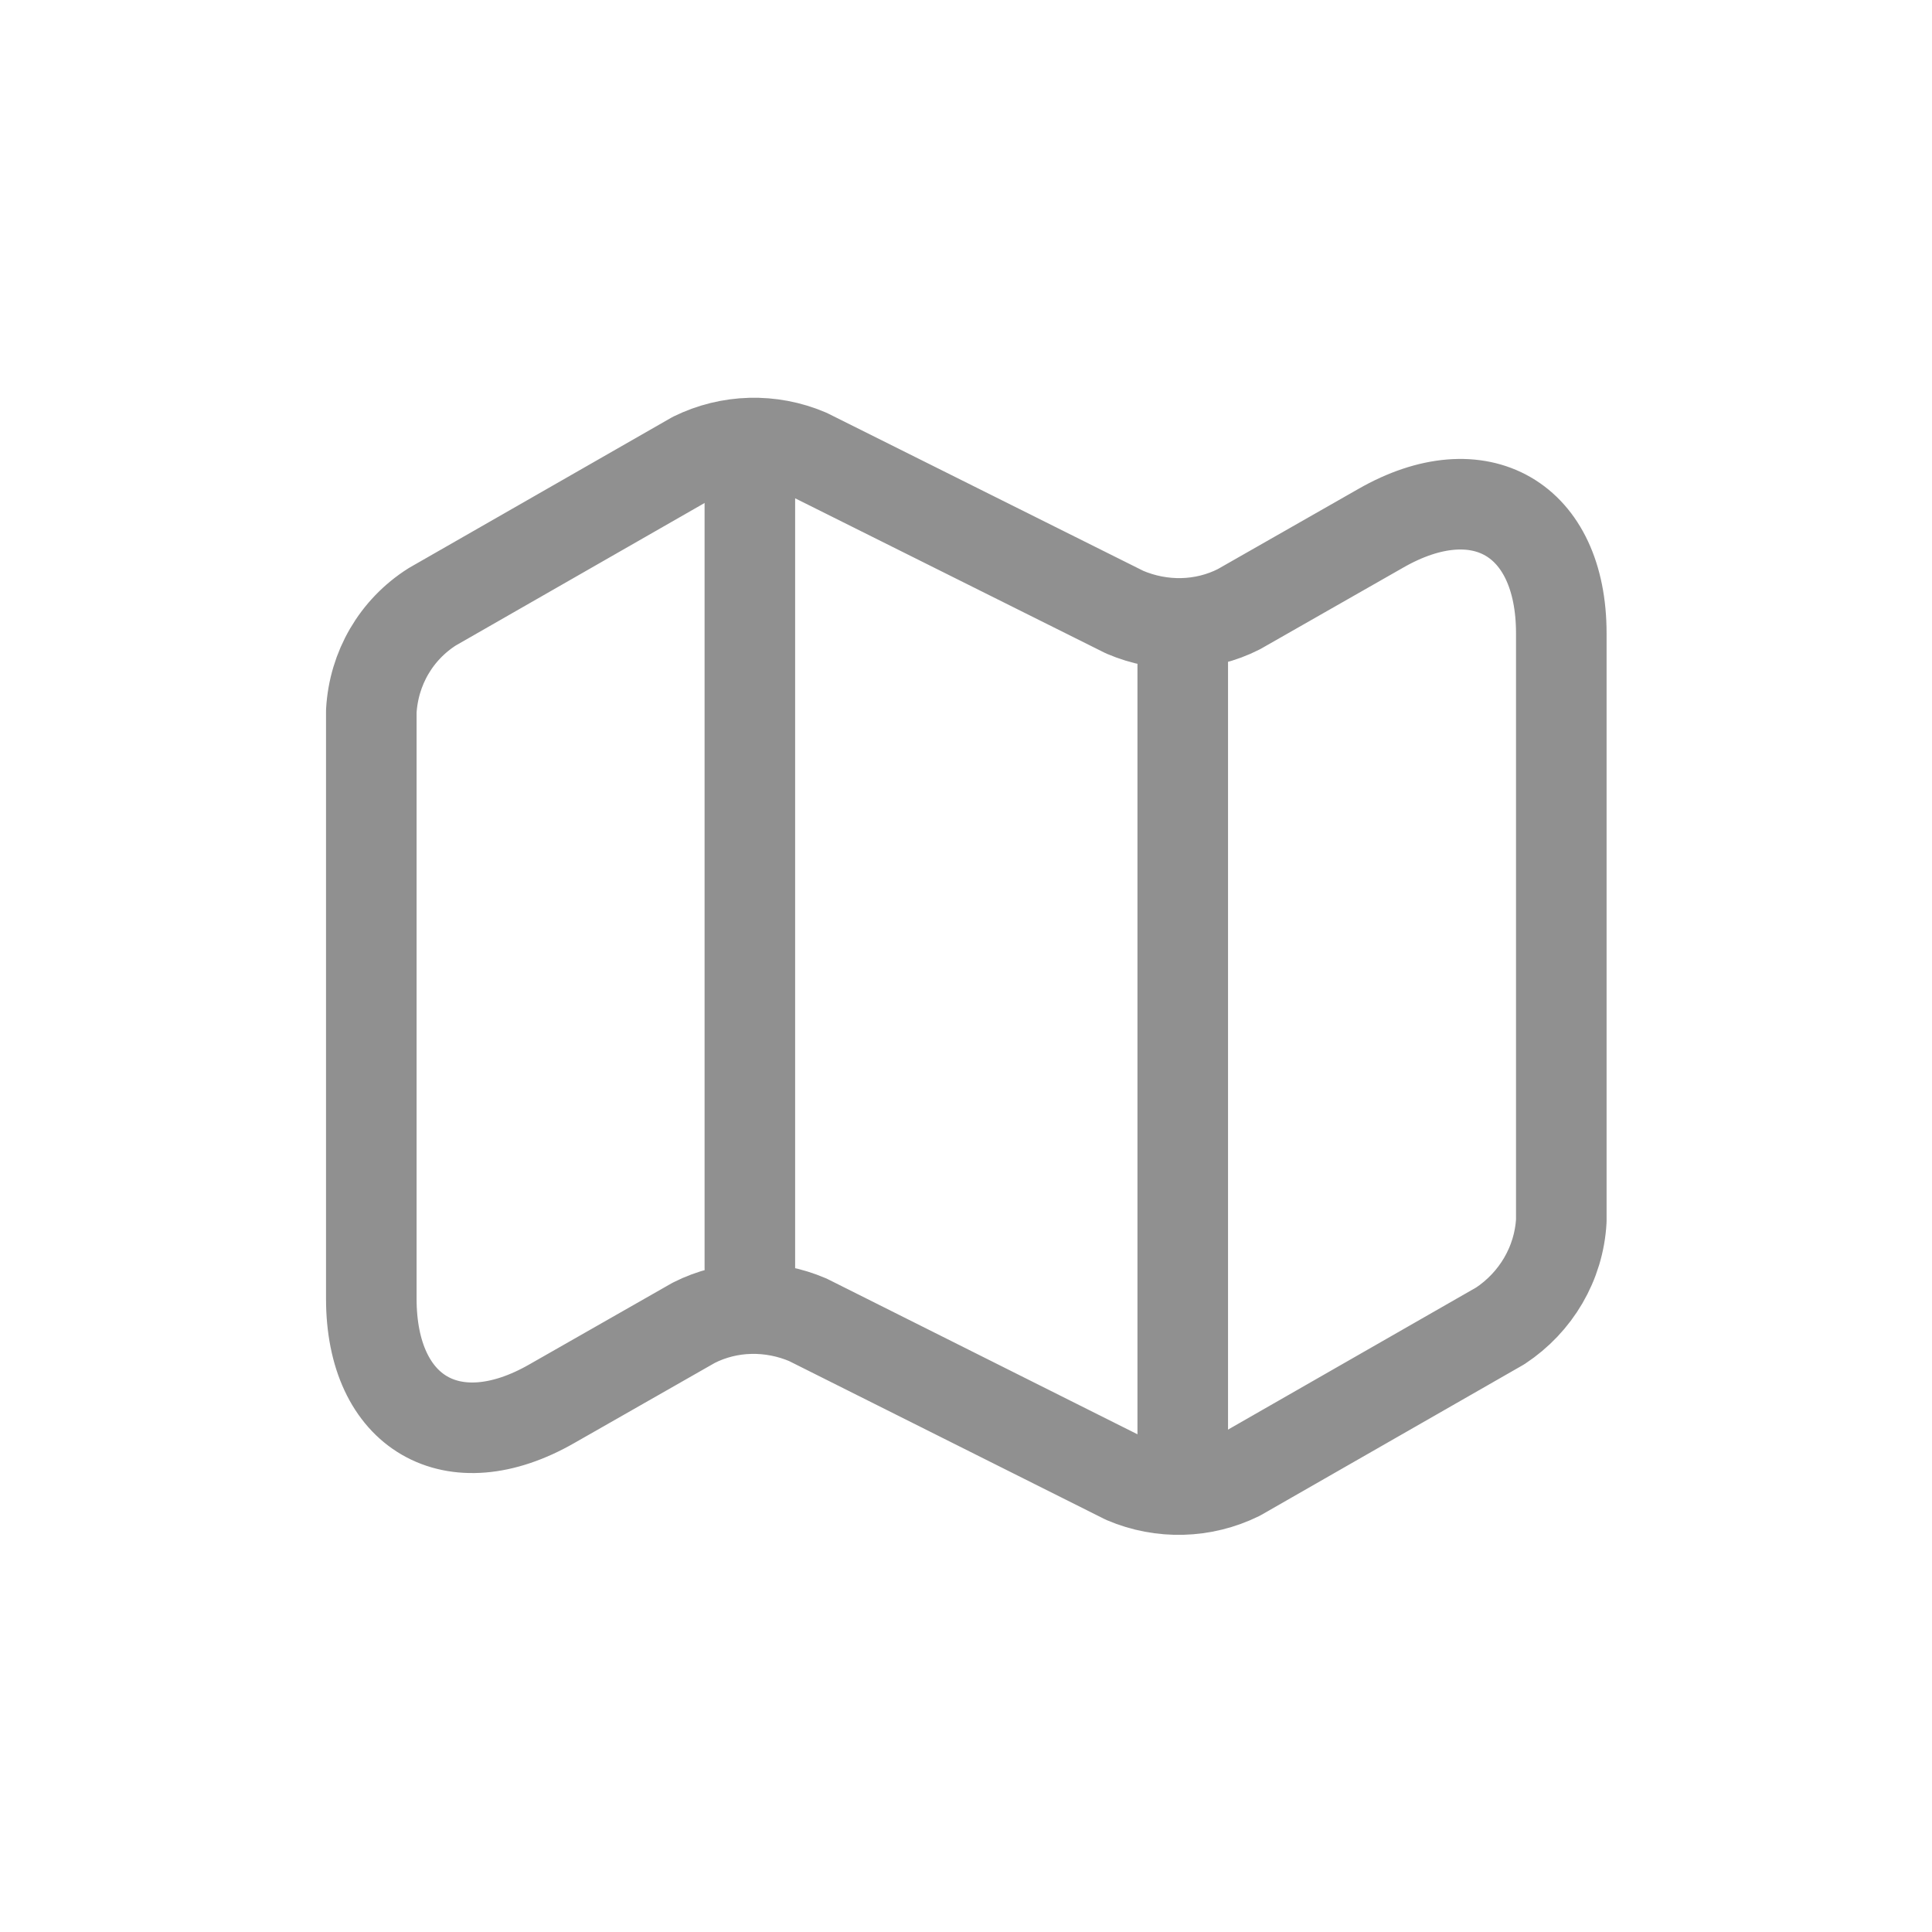 <svg width="32" height="32" viewBox="0 0 32 32" fill="none" xmlns="http://www.w3.org/2000/svg">
<path d="M6.15 11.78V21.51C6.15 23.41 7.5 24.19 9.14 23.25L11.49 21.91C12.08 21.61 12.77 21.6 13.38 21.86L18.63 24.49C19.24 24.75 19.93 24.73 20.52 24.44L24.85 21.96C25.44 21.57 25.82 20.93 25.86 20.22V10.49C25.86 8.59 24.51 7.81 22.87 8.75L20.52 10.09C19.93 10.39 19.24 10.4 18.63 10.14L13.38 7.52C12.77 7.26 12.08 7.28 11.49 7.57L7.16 10.05C6.56 10.43 6.19 11.07 6.15 11.78Z" stroke="#909090" stroke-width="1.5" stroke-linecap="round" stroke-linejoin="round"/>
<path d="M12.42 8V21" stroke="#909090" stroke-width="1.5" stroke-linecap="round" stroke-linejoin="round"/>
<path d="M19.59 10.62V24" stroke="#909090" stroke-width="1.5" stroke-linecap="round" stroke-linejoin="round"/>
</svg>
